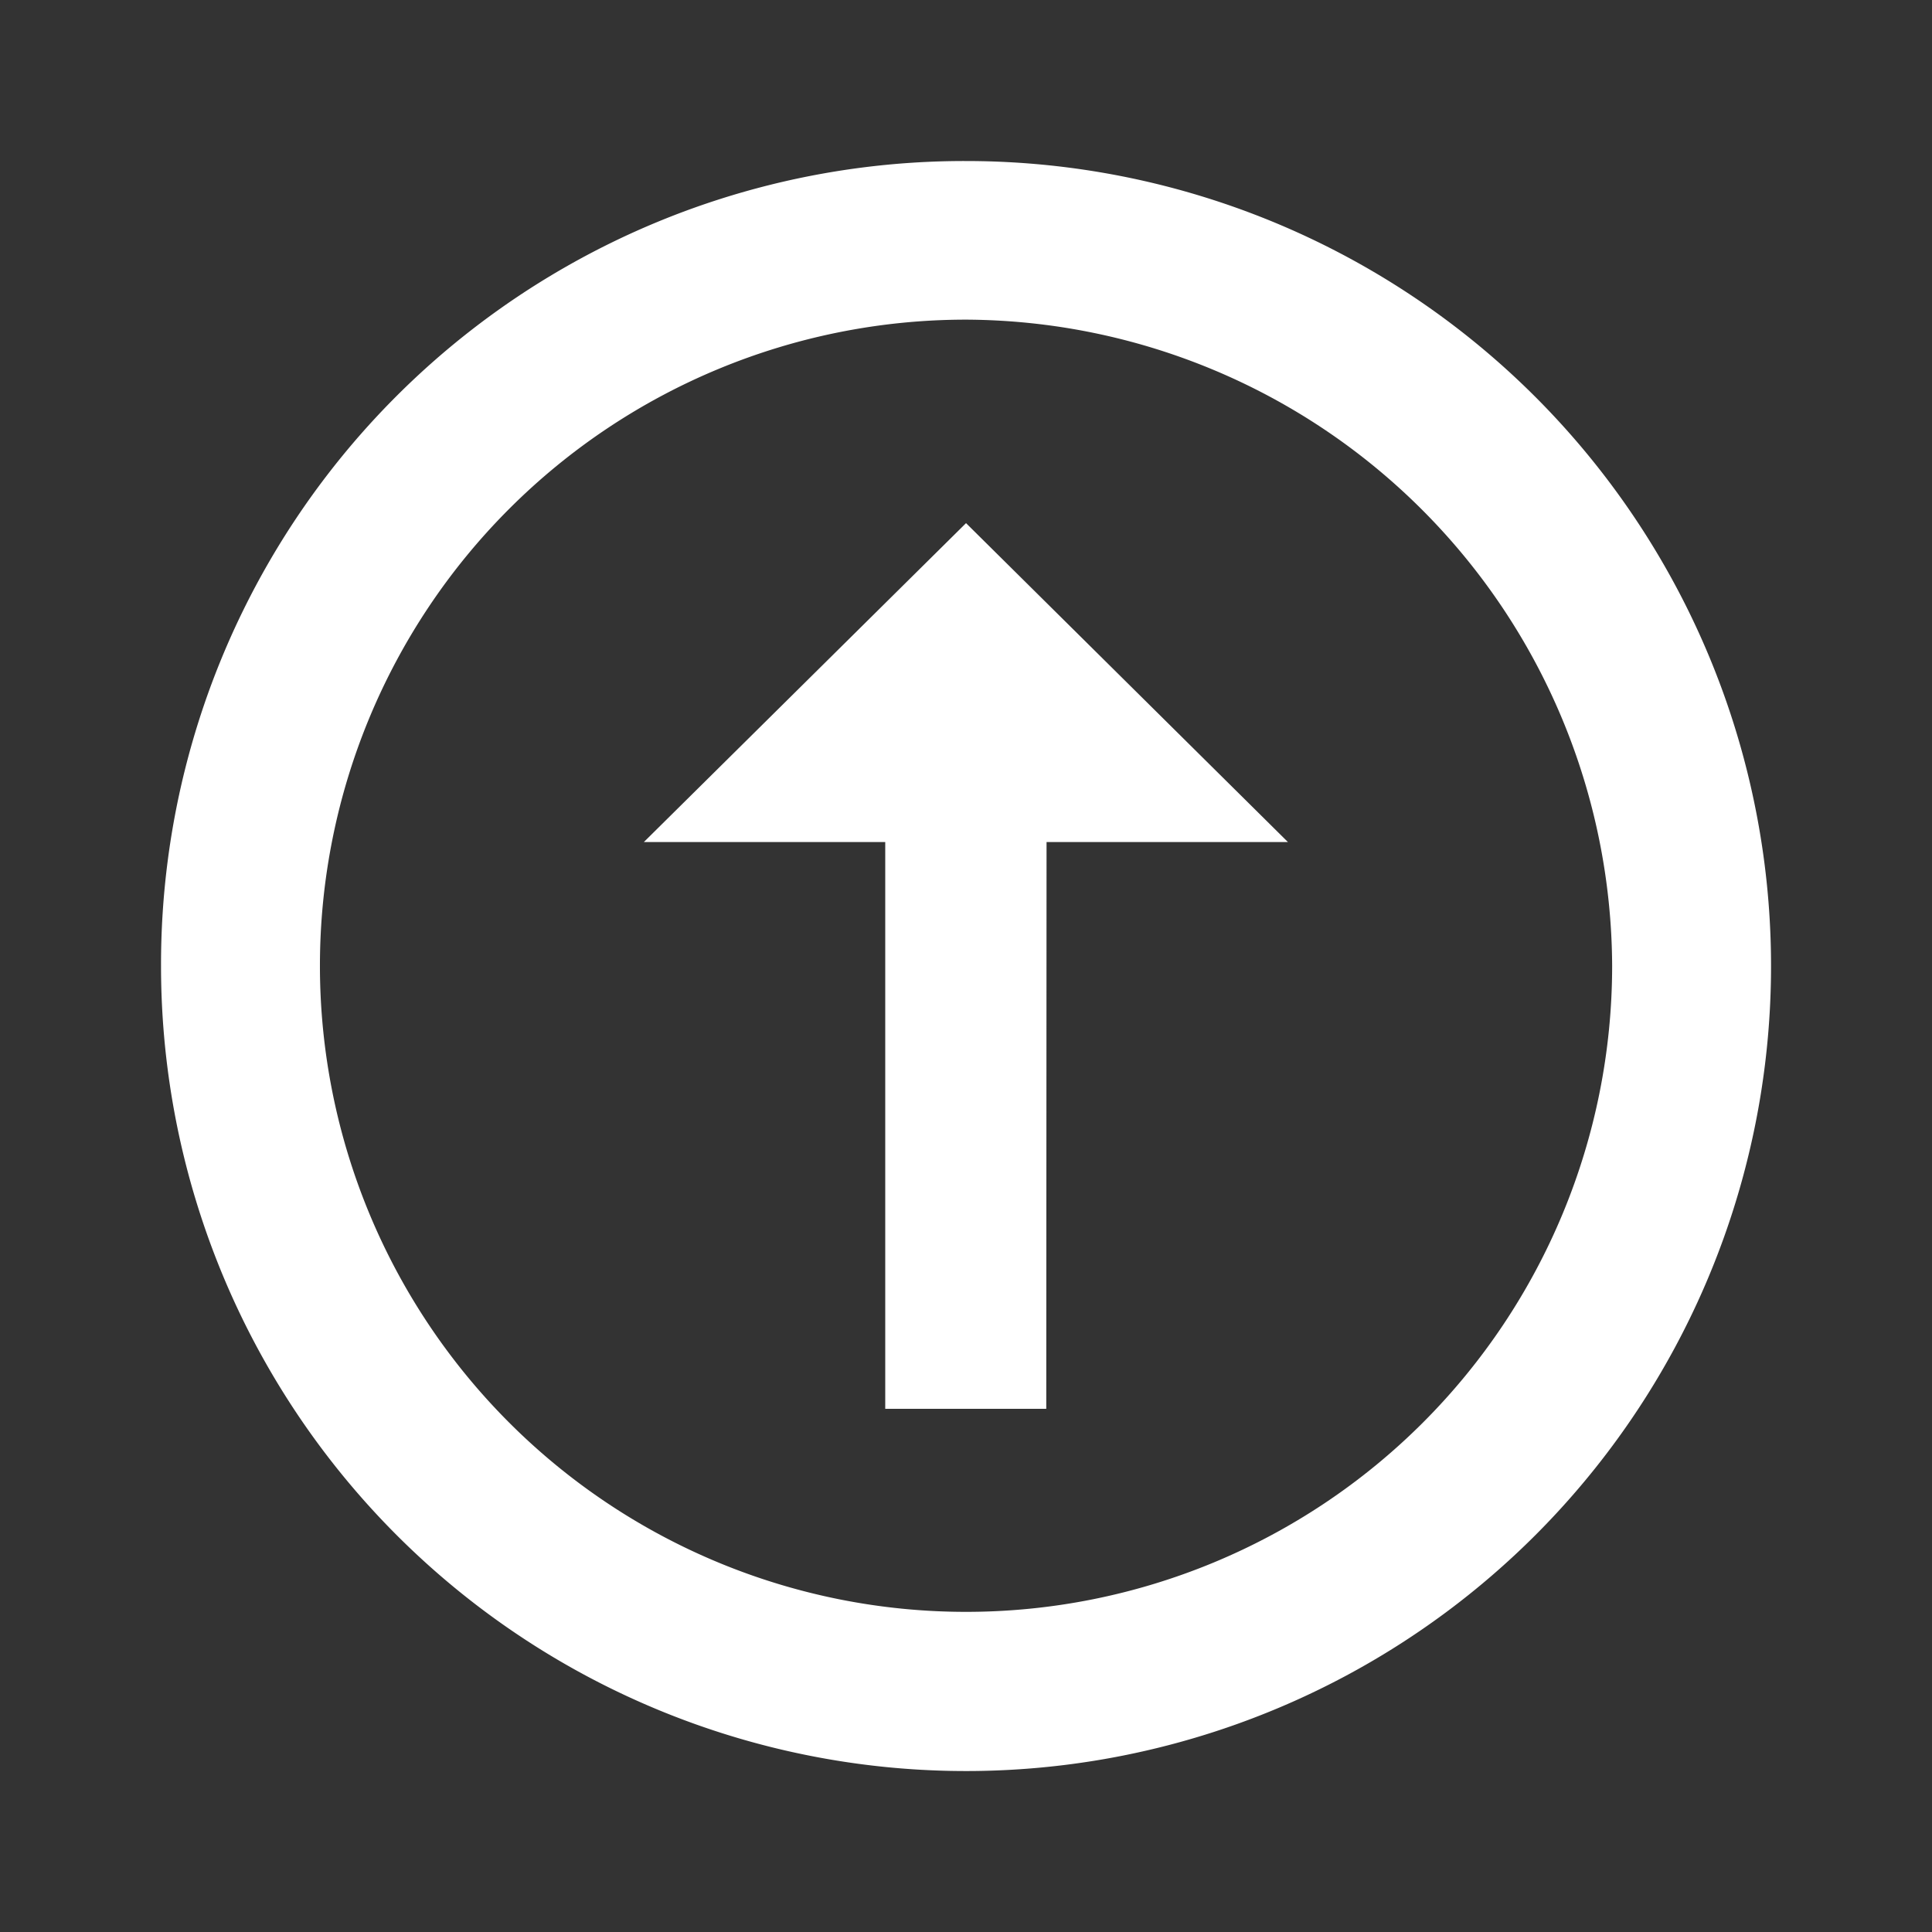 <svg id="MDI_arrow-up-thin-circle-outline" data-name="MDI / arrow-up-thin-circle-outline" xmlns="http://www.w3.org/2000/svg" width="27.211" height="27.211" viewBox="0 0 27.211 27.211">
  <rect x="0" y="0" width="27.211" height="27.211" fill="#333333" stroke="none"/>
  <g id="Boundary" fill="#fff" stroke="rgba(0,0,0,0)" stroke-width="1" opacity="0">
    <rect width="27.211" height="27.211" stroke="none"/>
    <rect x="0.5" y="0.5" width="26.211" height="26.211" fill="none"/>
  </g>
  <path id="Path_arrow-up-thin-circle-outline" data-name="Path / arrow-up-thin-circle-outline" d="M13.338,4.234a9.1,9.1,0,1,0,9.1,9.1,9.141,9.141,0,0,0-9.1-9.1m0-2.234A11.338,11.338,0,1,1,2,13.338,11.313,11.313,0,0,1,13.338,2m1.134,9.592h3.4L13.338,7.1,8.8,11.592h3.4v7.982h2.268" transform="translate(0.268 0.268)" fill="#fff"/>
</svg>
